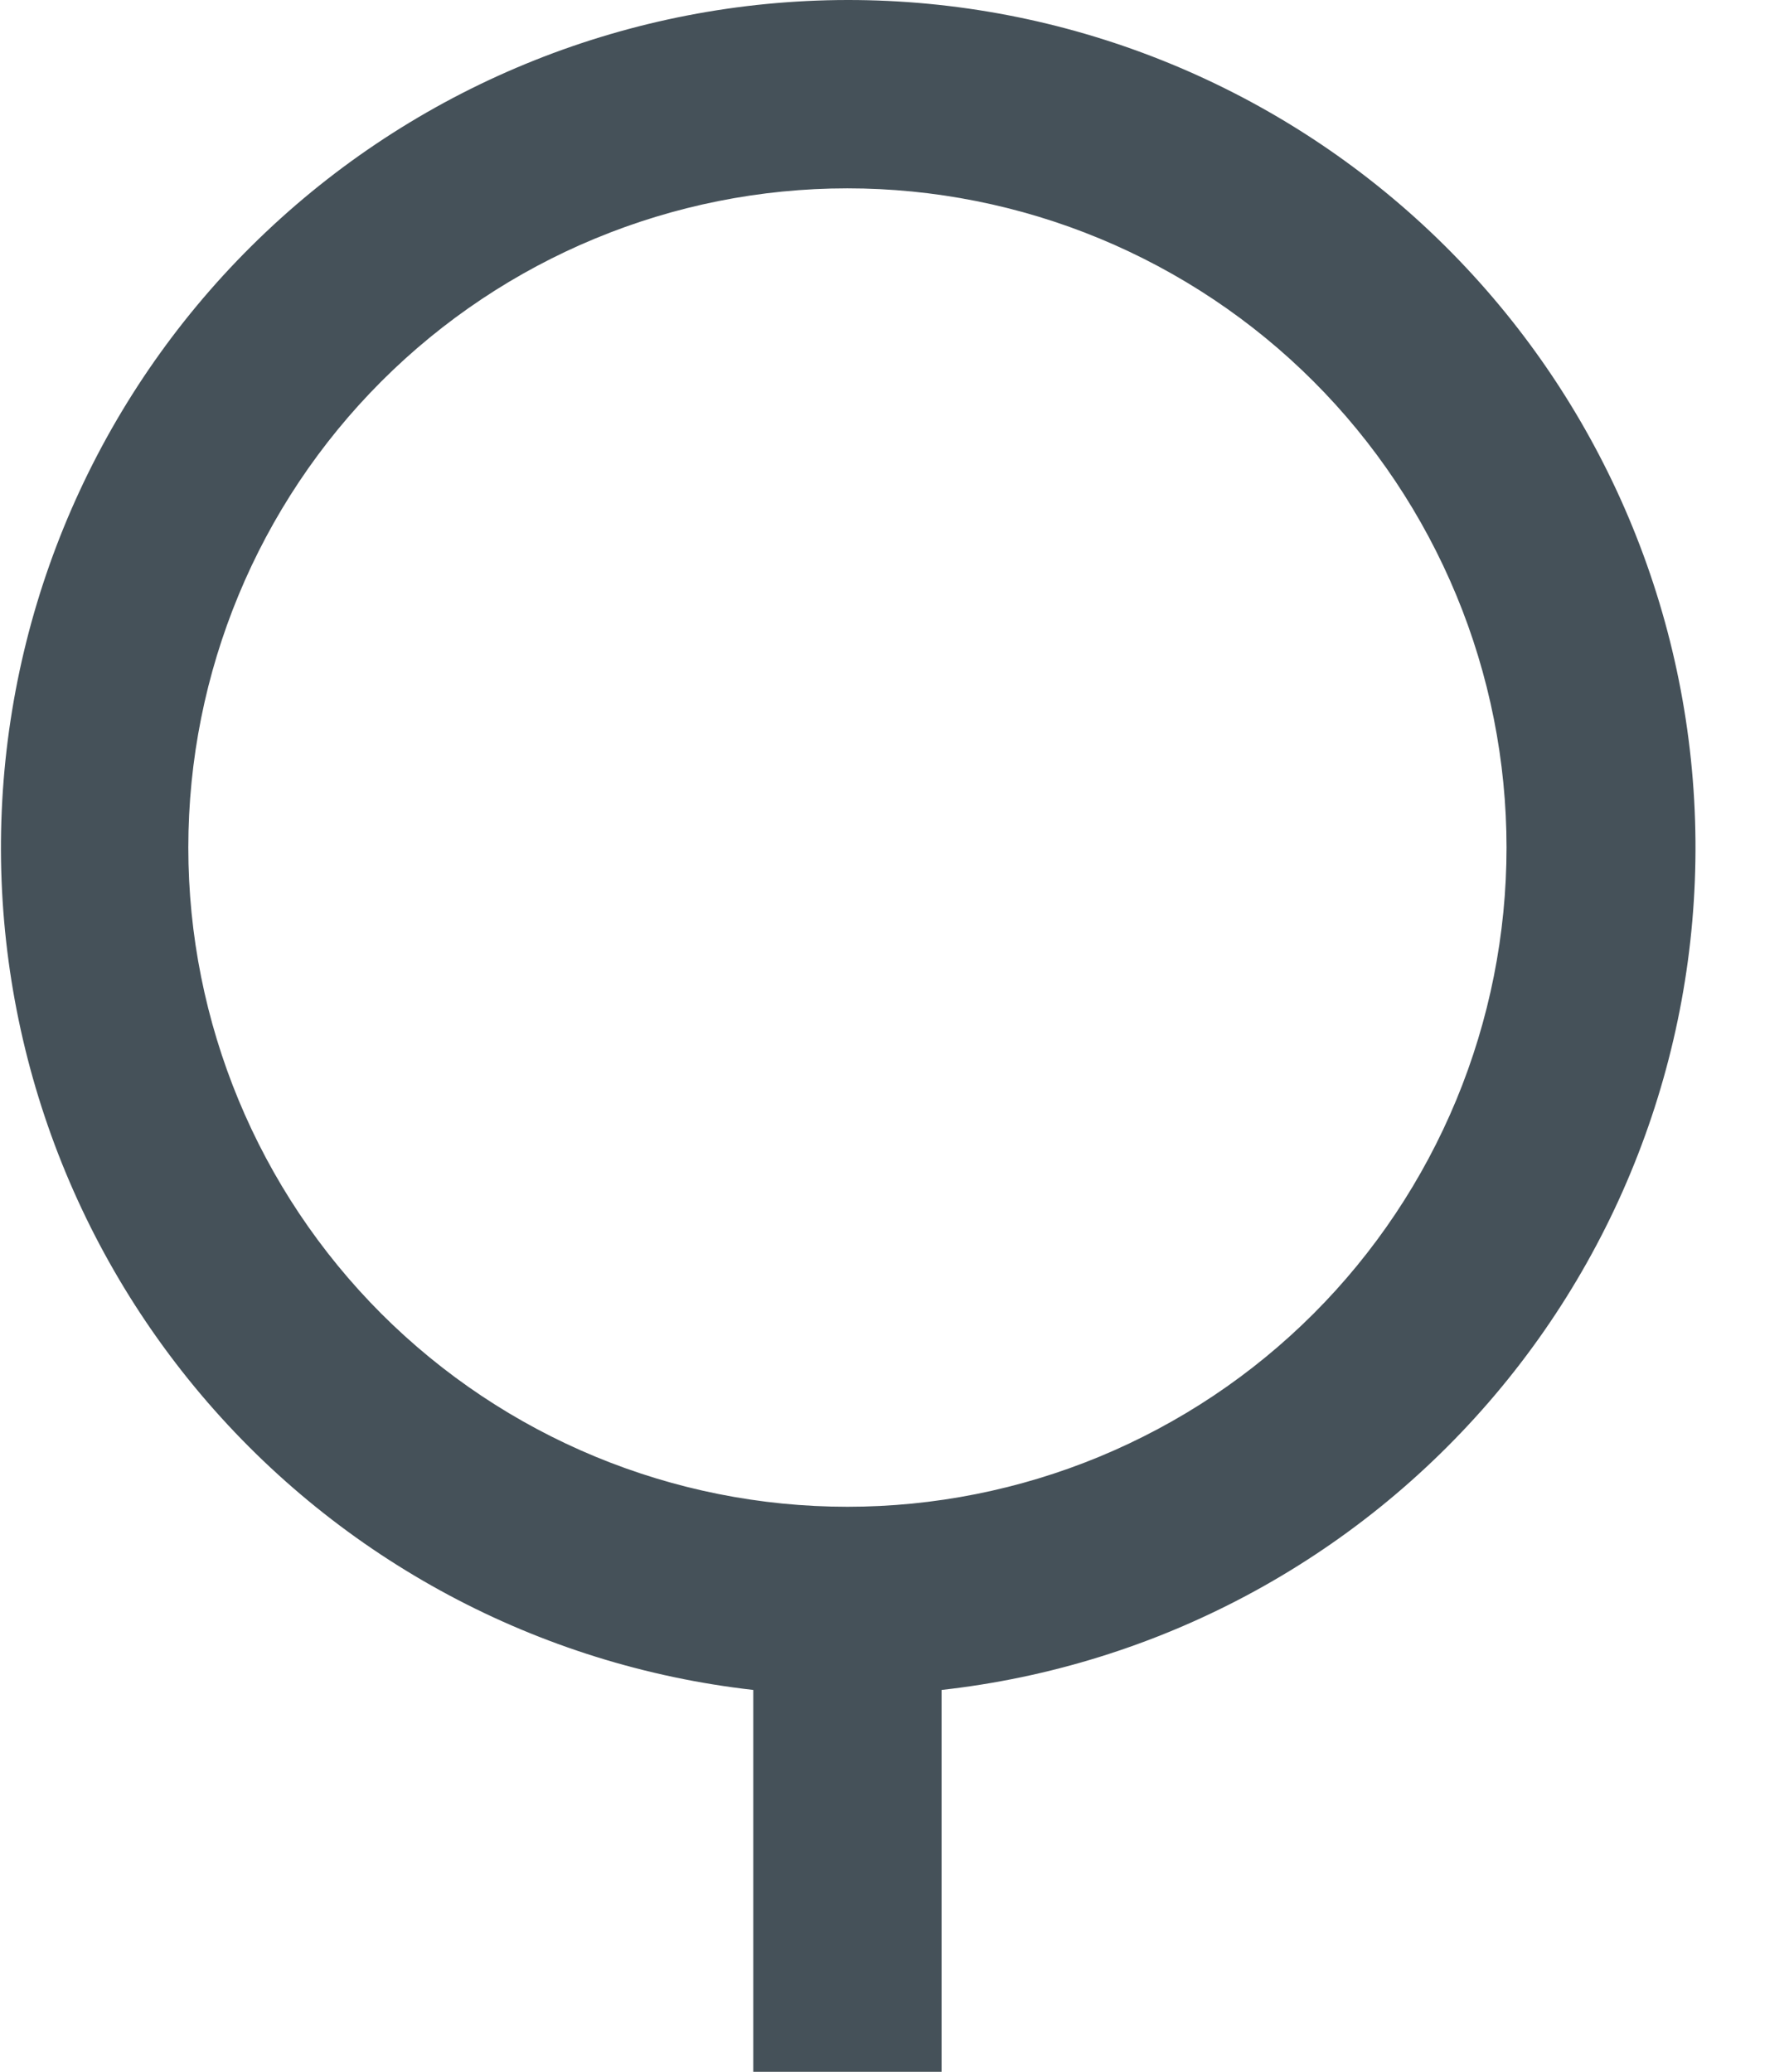 <svg width="19" height="22" viewBox="0 0 19 22" fill="none" xmlns="http://www.w3.org/2000/svg">
<path opacity="0.9" d="M8 17.945C5.716 17.687 3.617 16.564 2.134 14.808C0.651 13.052 -0.104 10.795 0.024 8.5C0.152 6.205 1.153 4.046 2.822 2.466C4.491 0.885 6.701 0.003 9 2.39035e-06C11.301 -0.002 13.516 0.878 15.189 2.459C16.861 4.04 17.865 6.201 17.993 8.499C18.121 10.797 17.364 13.057 15.877 14.813C14.39 16.57 12.287 17.691 10 17.945V22H8V17.945ZM9 16C9.919 16 10.829 15.819 11.679 15.467C12.528 15.115 13.3 14.6 13.95 13.95C14.6 13.3 15.115 12.528 15.467 11.679C15.819 10.829 16 9.919 16 9C16 8.081 15.819 7.17 15.467 6.321C15.115 5.472 14.6 4.7 13.95 4.05C13.3 3.4 12.528 2.885 11.679 2.533C10.829 2.181 9.919 2 9 2C7.144 2 5.363 2.737 4.05 4.05C2.738 5.363 2 7.143 2 9C2 10.857 2.738 12.637 4.05 13.95C5.363 15.262 7.144 16 9 16Z" fill="#313E47"/>
</svg>
